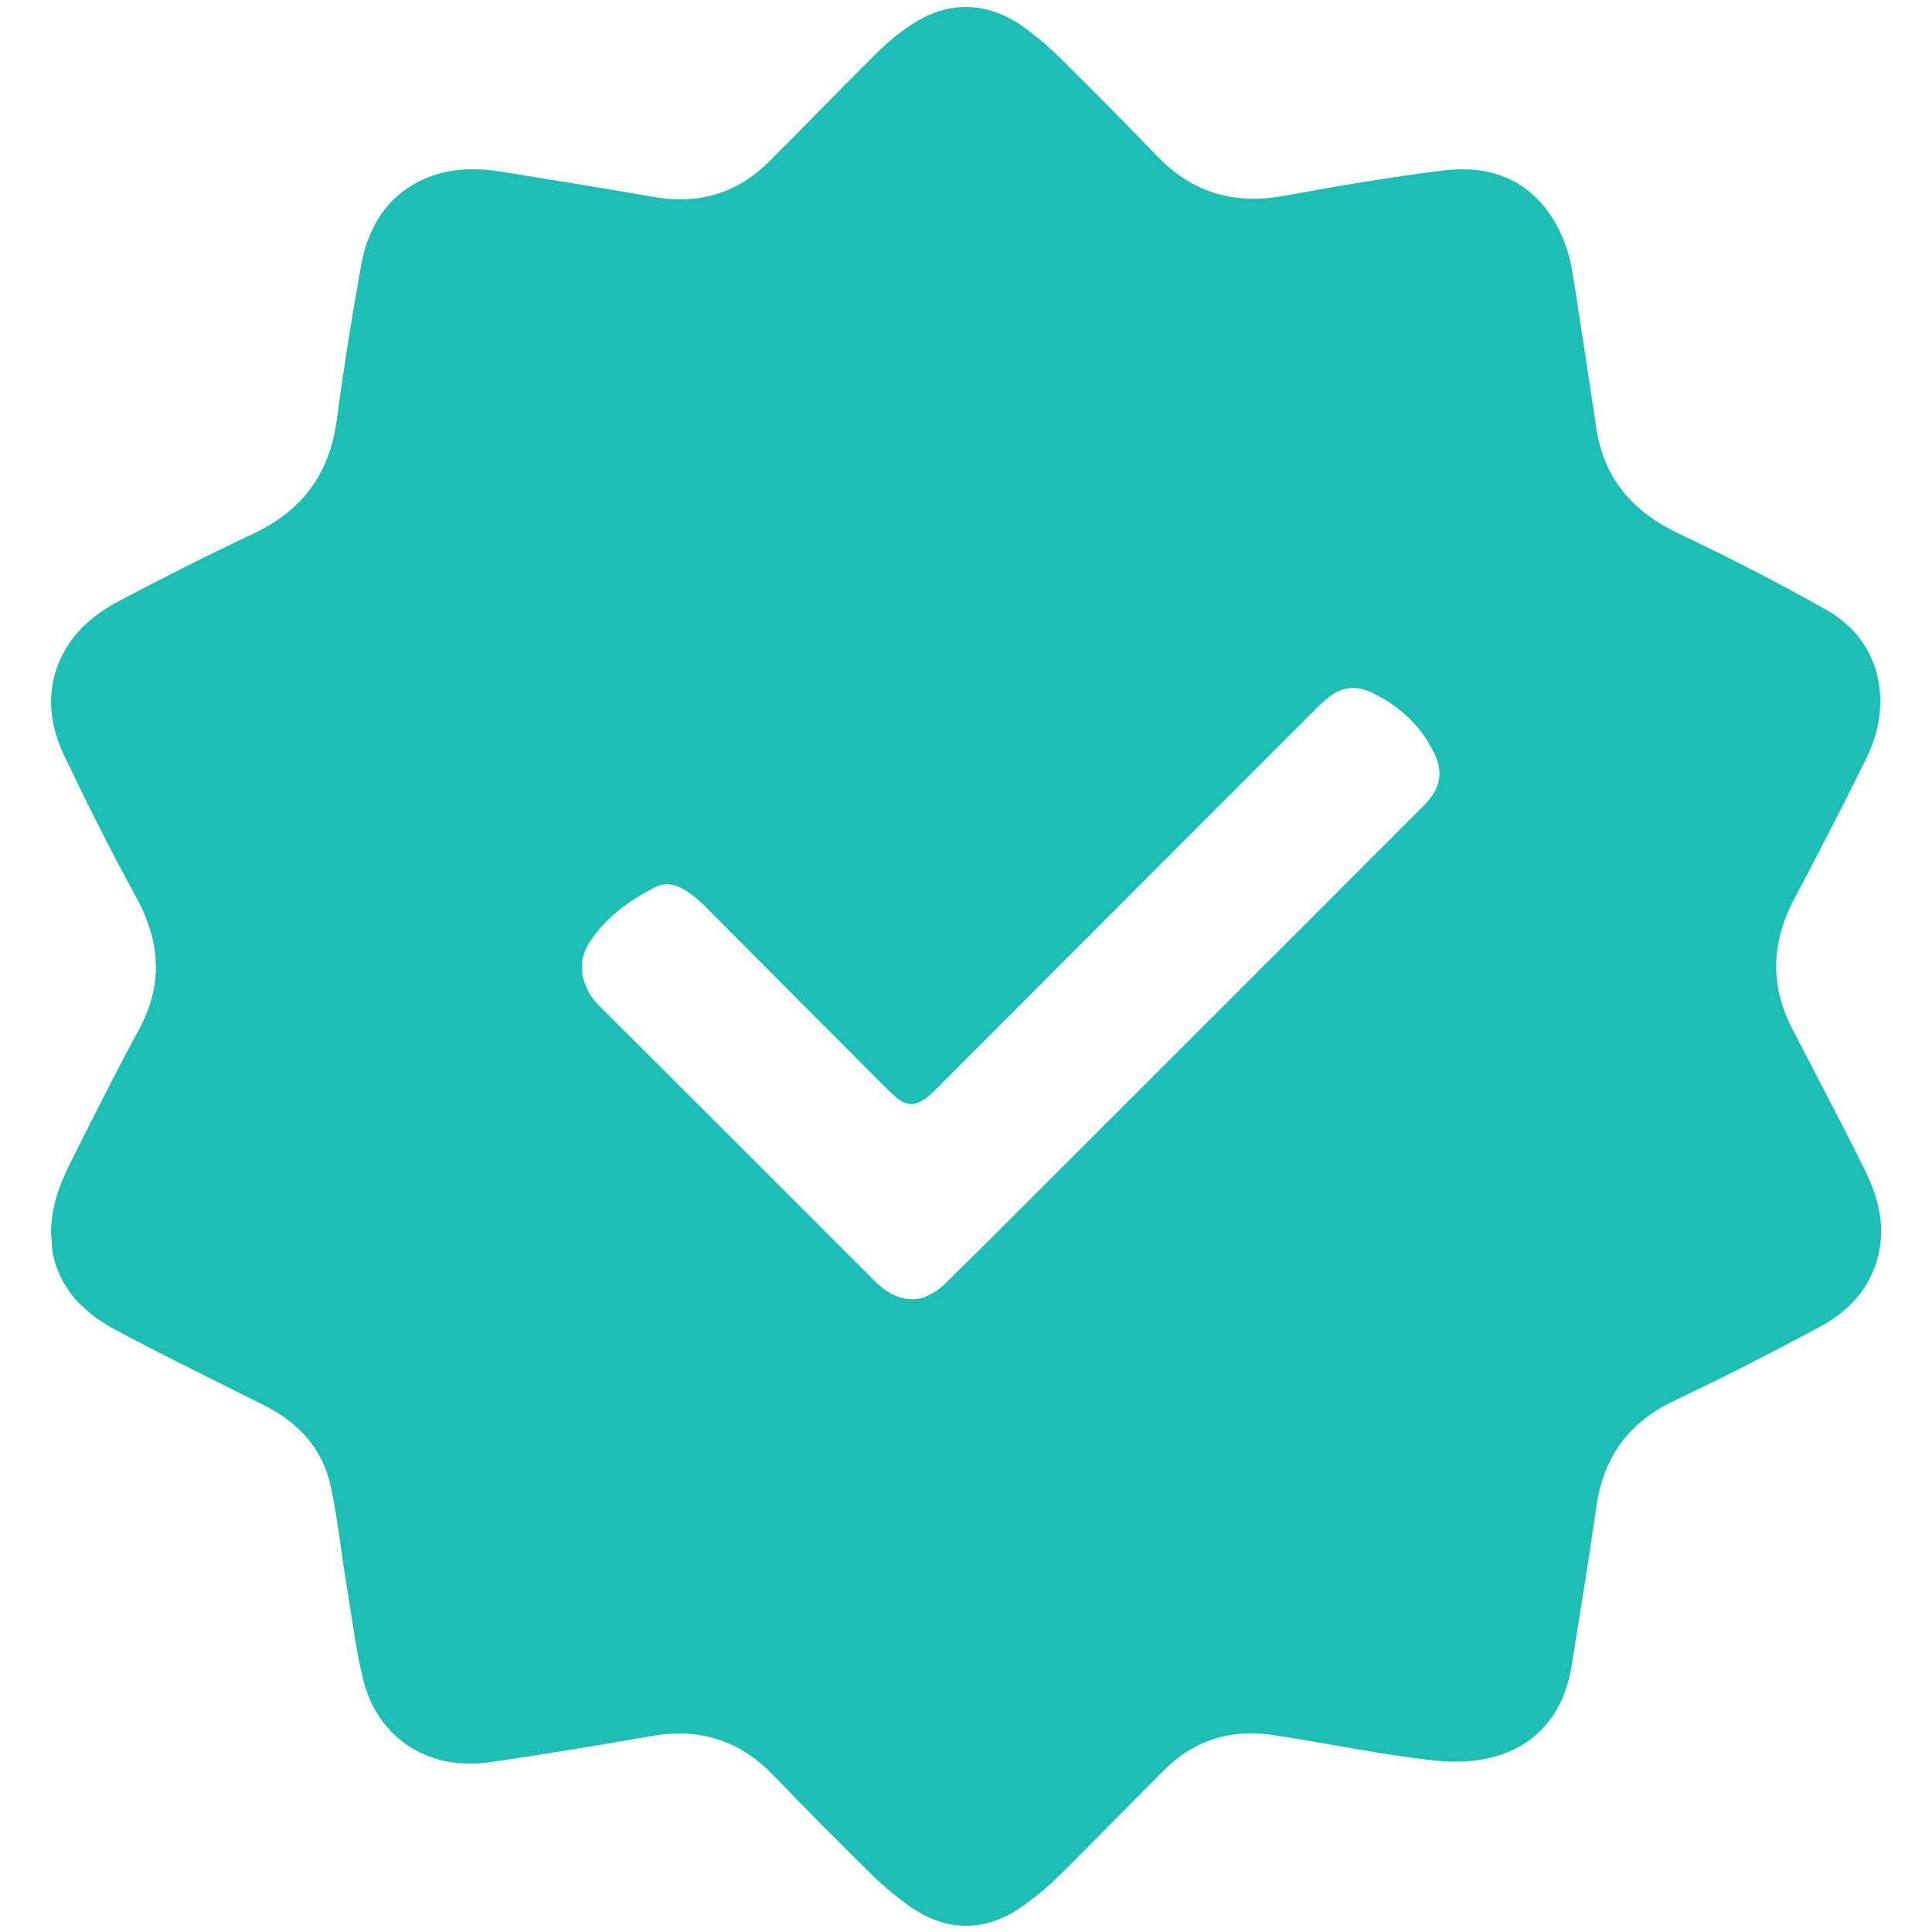 <?xml version="1.0" encoding="utf-8"?>
<!-- Generator: Adobe Illustrator 26.0.0, SVG Export Plug-In . SVG Version: 6.00 Build 0)  -->
<svg version="1.1" id="Capa_1" xmlns="http://www.w3.org/2000/svg" xmlns:xlink="http://www.w3.org/1999/xlink" x="0px" y="0px"
	 viewBox="0 0 64 64" style="enable-background:new 0 0 64 64;" xml:space="preserve">
<style type="text/css">
	.st0{fill:#1DBEB4;}
</style>
<g id="XMLID_00000078034785659808139830000000187104989636816804_">
	<path id="XMLID_00000149340168975551746220000016058216381345654659_" class="st0" d="M1.69,40.84c0-0.84,0.28-1.6,0.64-2.32
		c0.74-1.47,1.47-2.94,2.26-4.39c0.82-1.5,0.73-2.93-0.08-4.41c-0.84-1.53-1.62-3.09-2.37-4.66c-0.49-1.02-0.63-2.1-0.16-3.18
		c0.4-0.91,1.11-1.52,1.96-1.97c1.46-0.77,2.94-1.52,4.43-2.22c1.62-0.76,2.54-1.97,2.78-3.75c0.23-1.72,0.5-3.43,0.81-5.14
		c0.24-1.33,0.91-2.4,2.23-2.93c0.81-0.32,1.65-0.31,2.5-0.17c1.67,0.27,3.34,0.54,5,0.83c1.47,0.25,2.74-0.13,3.8-1.19
		c1.18-1.18,2.34-2.38,3.53-3.56c0.35-0.35,0.73-0.67,1.14-0.94c1.23-0.84,2.57-0.81,3.8,0.09c0.43,0.32,0.84,0.67,1.22,1.05
		c1.07,1.06,2.13,2.13,3.17,3.21c1.18,1.22,2.58,1.6,4.23,1.29c1.73-0.32,3.46-0.61,5.2-0.83c1.51-0.19,2.81,0.24,3.67,1.61
		c0.36,0.58,0.56,1.21,0.66,1.88c0.26,1.68,0.52,3.36,0.77,5.04c0.25,1.68,1.21,2.77,2.72,3.49c1.65,0.78,3.28,1.62,4.88,2.52
		c0.96,0.54,1.61,1.39,1.77,2.53c0.12,0.86-0.07,1.69-0.45,2.45c-0.76,1.54-1.55,3.08-2.36,4.6c-0.76,1.43-0.82,2.86-0.07,4.31
		c0.81,1.57,1.64,3.13,2.42,4.71c0.47,0.95,0.7,1.96,0.37,3.02c-0.31,0.99-1.01,1.68-1.89,2.15c-1.58,0.85-3.18,1.67-4.81,2.44
		c-1.51,0.72-2.35,1.87-2.58,3.52c-0.25,1.76-0.54,3.51-0.82,5.27c-0.39,2.4-2.23,3.38-4.52,3.13c-1.79-0.19-3.55-0.57-5.33-0.84
		c-1.4-0.22-2.63,0.14-3.65,1.16c-1.17,1.17-2.32,2.35-3.49,3.51c-0.36,0.35-0.75,0.68-1.16,0.97c-1.24,0.89-2.54,0.9-3.79,0.02
		c-0.42-0.3-0.82-0.63-1.19-0.99c-1.13-1.11-2.24-2.23-3.34-3.37c-1.12-1.15-2.45-1.55-4.02-1.27c-1.76,0.31-3.53,0.6-5.3,0.86
		c-2.03,0.31-3.73-0.75-4.23-2.69c-0.26-1.04-0.38-2.11-0.56-3.17c-0.18-1.08-0.29-2.18-0.52-3.25c-0.26-1.25-1.05-2.12-2.18-2.69
		c-1.64-0.83-3.3-1.63-4.92-2.5c-1.03-0.54-1.84-1.31-2.11-2.52C1.72,41.3,1.71,41.07,1.69,40.84z M30.21,43.04
		c0.34,0.01,0.75-0.18,1.1-0.52c0.55-0.54,1.09-1.08,1.64-1.62c4.73-4.73,9.46-9.45,14.18-14.18c0.09-0.09,0.17-0.17,0.24-0.27
		c0.34-0.43,0.41-0.9,0.18-1.41c-0.43-0.95-1.14-1.62-2.07-2.08c-0.53-0.26-1.01-0.23-1.47,0.14c-0.15,0.12-0.3,0.26-0.44,0.4
		c-4.2,4.2-8.39,8.4-12.58,12.6c-0.11,0.11-0.22,0.21-0.35,0.3c-0.34,0.24-0.61,0.23-0.93-0.03c-0.12-0.1-0.23-0.2-0.34-0.31
		c-2.02-2.02-4.03-4.05-6.05-6.07c-0.17-0.17-0.36-0.33-0.56-0.46c-0.32-0.22-0.69-0.33-1.06-0.14c-0.85,0.44-1.61,0.98-2.15,1.79
		c-0.37,0.55-0.35,1.12-0.05,1.68c0.11,0.21,0.28,0.39,0.45,0.56c1.18,1.18,2.37,2.36,3.55,3.54c1.83,1.83,3.65,3.65,5.48,5.48
		C29.32,42.77,29.7,43.03,30.21,43.04z"/>
</g>
</svg>
